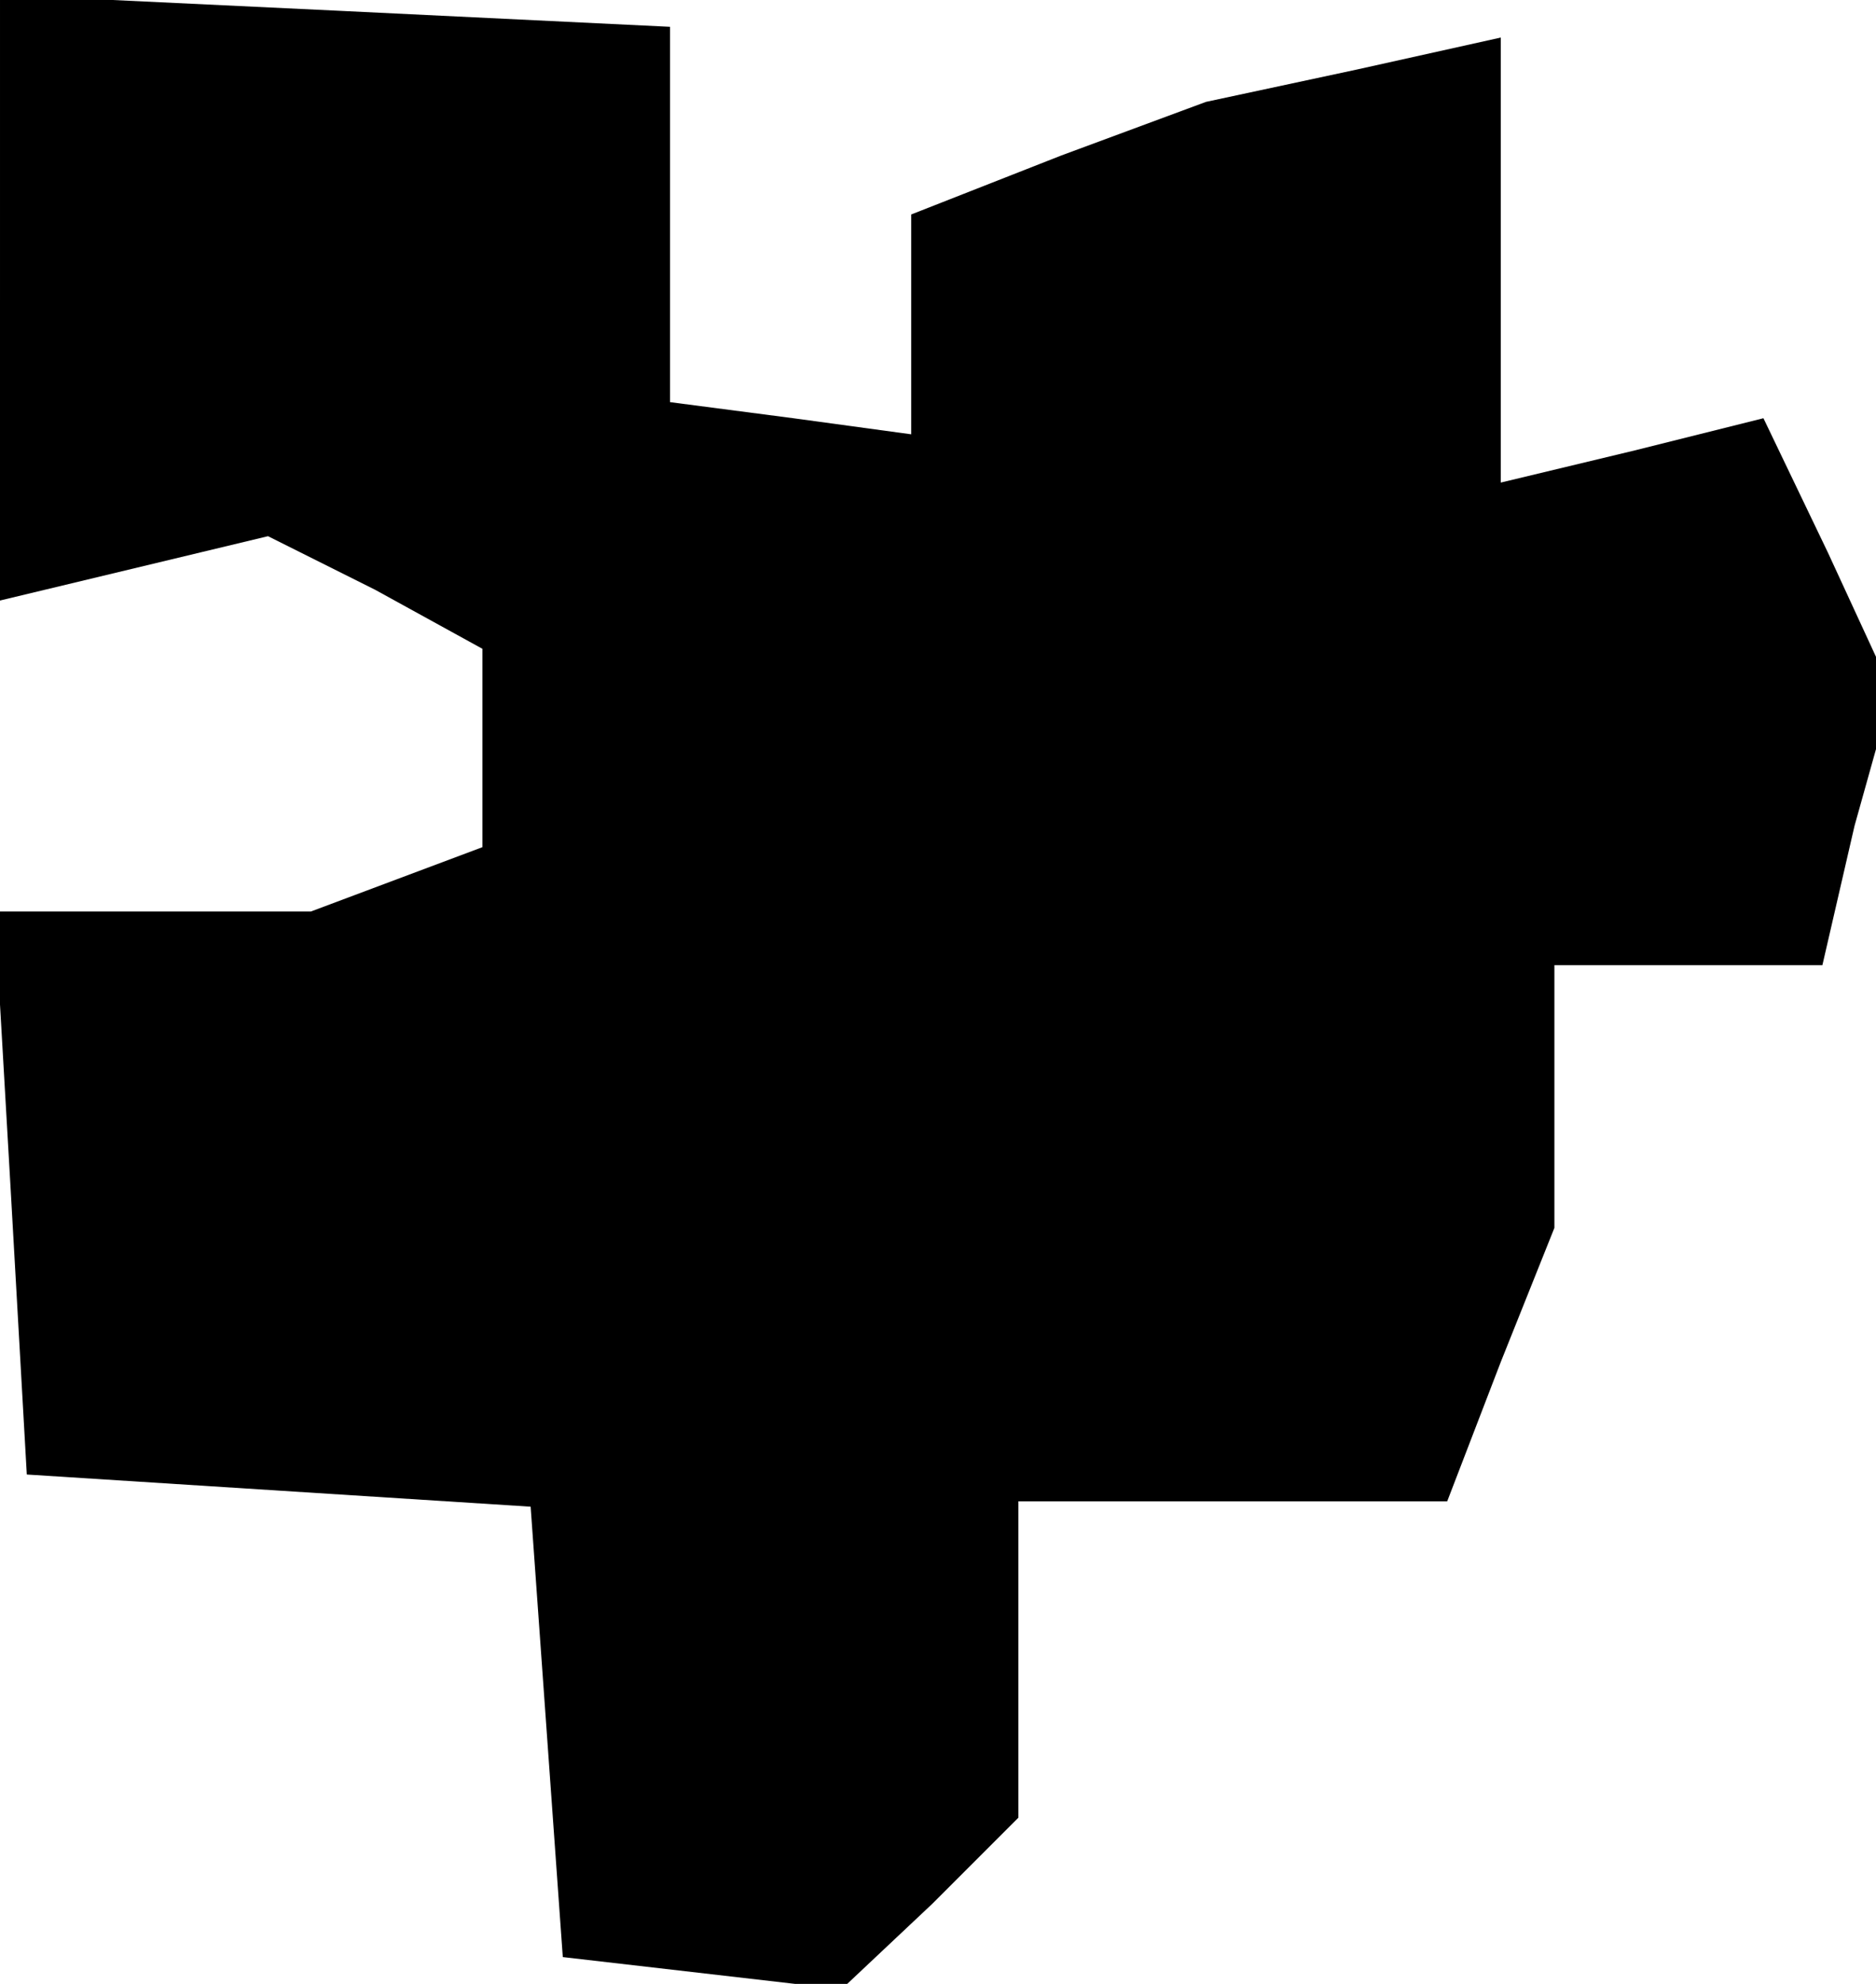 <?xml version="1.0" standalone="no"?>
<!DOCTYPE svg PUBLIC "-//W3C//DTD SVG 20010904//EN"
 "http://www.w3.org/TR/2001/REC-SVG-20010904/DTD/svg10.dtd">
<svg version="1.0" xmlns="http://www.w3.org/2000/svg"
 width="35pt" height="37pt" viewBox="0 0 35 37"
 preserveAspectRatio="xMidYMid meet">
<g transform="translate(0,37) scale(0.1,-0.1)"
fill="#000000" stroke="none">
<path d="M0 314 l0 -56 25 6 25 6 20 -10 20 -11 0 -18 0 -19 -16 -6 -16 -6
-29 0 -30 0 3 -52 3 -53 47 -3 47 -3 3 -42 3 -42 26 -3 26 -3 17 16 16 16 0
30 0 29 40 0 40 0 10 26 10 25 0 25 0 24 25 0 25 0 6 26 7 25 -12 26 -12 25
-24 -6 -25 -6 0 41 0 42 -27 -6 -28 -6 -27 -10 -28 -11 0 -20 0 -21 -22 3 -23
3 0 35 0 35 -62 3 -63 3 0 -57z"/>
</g>
</svg>
